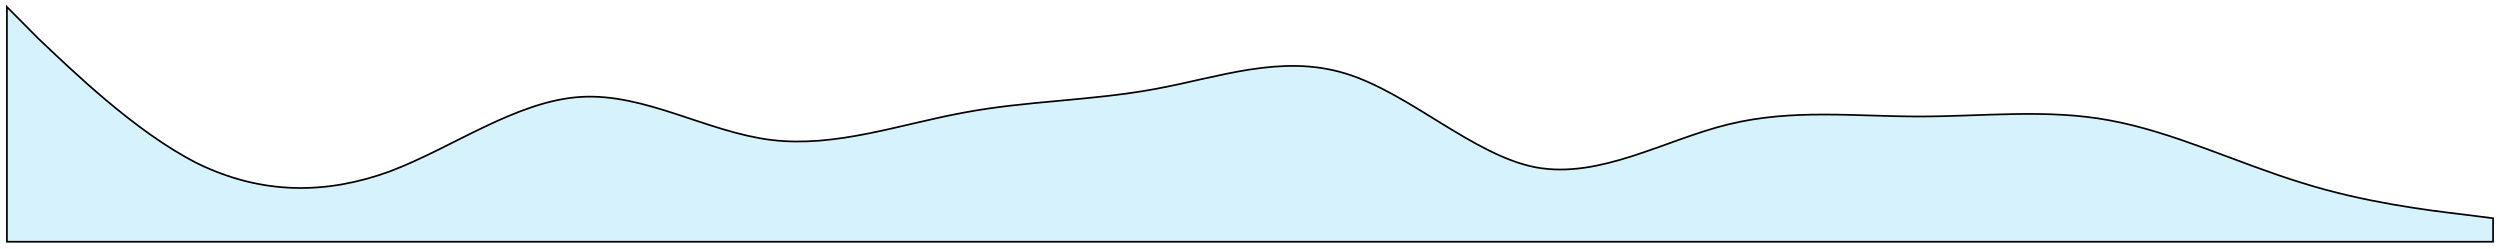 <svg width="1448" height="144" viewBox="0 0 1448 144" fill="none" xmlns="http://www.w3.org/2000/svg">
<g filter="url(#filter0_f_558_377)">
<path fill-rule="evenodd" clip-rule="evenodd" d="M4 4L22 22.133C41.2 40.267 78.4 76.533 114.4 94.667C151.6 112.8 188.8 112.8 226 99.2C262 85.6 299.2 58.4 336.4 56.133C373.6 53.867 409.6 76.533 446.8 81.067C484 85.6 521.2 72 558.4 65.2C594.4 58.4 631.6 58.4 668.8 51.6C706 44.8 742 31.2 779.2 42.533C816.4 53.867 853.6 90.133 889.6 96.933C926.8 103.733 964 81.067 1001.2 72C1038.4 62.933 1074.4 67.467 1111.6 67.467C1148.8 67.467 1186 62.933 1222 69.733C1259.2 76.533 1296.4 94.667 1333.6 106C1369.6 117.333 1406.8 121.867 1426 124.133L1444 126.4V140H1426C1406.8 140 1369.6 140 1333.6 140C1296.4 140 1259.2 140 1222 140C1186 140 1148.8 140 1111.6 140C1074.4 140 1038.4 140 1001.2 140C964 140 926.8 140 889.6 140C853.6 140 816.4 140 779.2 140C742 140 706 140 668.8 140C631.6 140 594.4 140 558.4 140C521.2 140 484 140 446.8 140C409.6 140 373.6 140 336.4 140C299.2 140 262 140 226 140C188.8 140 151.6 140 114.4 140C78.4 140 41.2 140 22 140H4V4Z" fill="#75D7F6" fill-opacity="0.3"/>
<path fill-rule="evenodd" clip-rule="evenodd" d="M4 4L22 22.133C41.2 40.267 78.4 76.533 114.4 94.667C151.6 112.8 188.8 112.8 226 99.2C262 85.6 299.2 58.4 336.4 56.133C373.6 53.867 409.6 76.533 446.8 81.067C484 85.6 521.2 72 558.4 65.2C594.4 58.4 631.6 58.4 668.8 51.6C706 44.8 742 31.2 779.2 42.533C816.4 53.867 853.6 90.133 889.6 96.933C926.8 103.733 964 81.067 1001.2 72C1038.4 62.933 1074.4 67.467 1111.6 67.467C1148.8 67.467 1186 62.933 1222 69.733C1259.2 76.533 1296.4 94.667 1333.6 106C1369.6 117.333 1406.8 121.867 1426 124.133L1444 126.4V140H1426C1406.8 140 1369.6 140 1333.6 140C1296.4 140 1259.2 140 1222 140C1186 140 1148.8 140 1111.6 140C1074.4 140 1038.4 140 1001.2 140C964 140 926.8 140 889.6 140C853.6 140 816.4 140 779.2 140C742 140 706 140 668.8 140C631.6 140 594.4 140 558.4 140C521.2 140 484 140 446.8 140C409.6 140 373.6 140 336.4 140C299.2 140 262 140 226 140C188.8 140 151.6 140 114.4 140C78.4 140 41.2 140 22 140H4V4Z" stroke="black"/>
</g>
<defs>
<filter id="filter0_f_558_377" x="0" y="0" width="1448" height="144" filterUnits="userSpaceOnUse" color-interpolation-filters="sRGB">
<feFlood flood-opacity="0" result="BackgroundImageFix"/>
<feBlend mode="normal" in="SourceGraphic" in2="BackgroundImageFix" result="shape"/>
<feGaussianBlur stdDeviation="2" result="effect1_foregroundBlur_558_377"/>
</filter>
</defs>
</svg>
